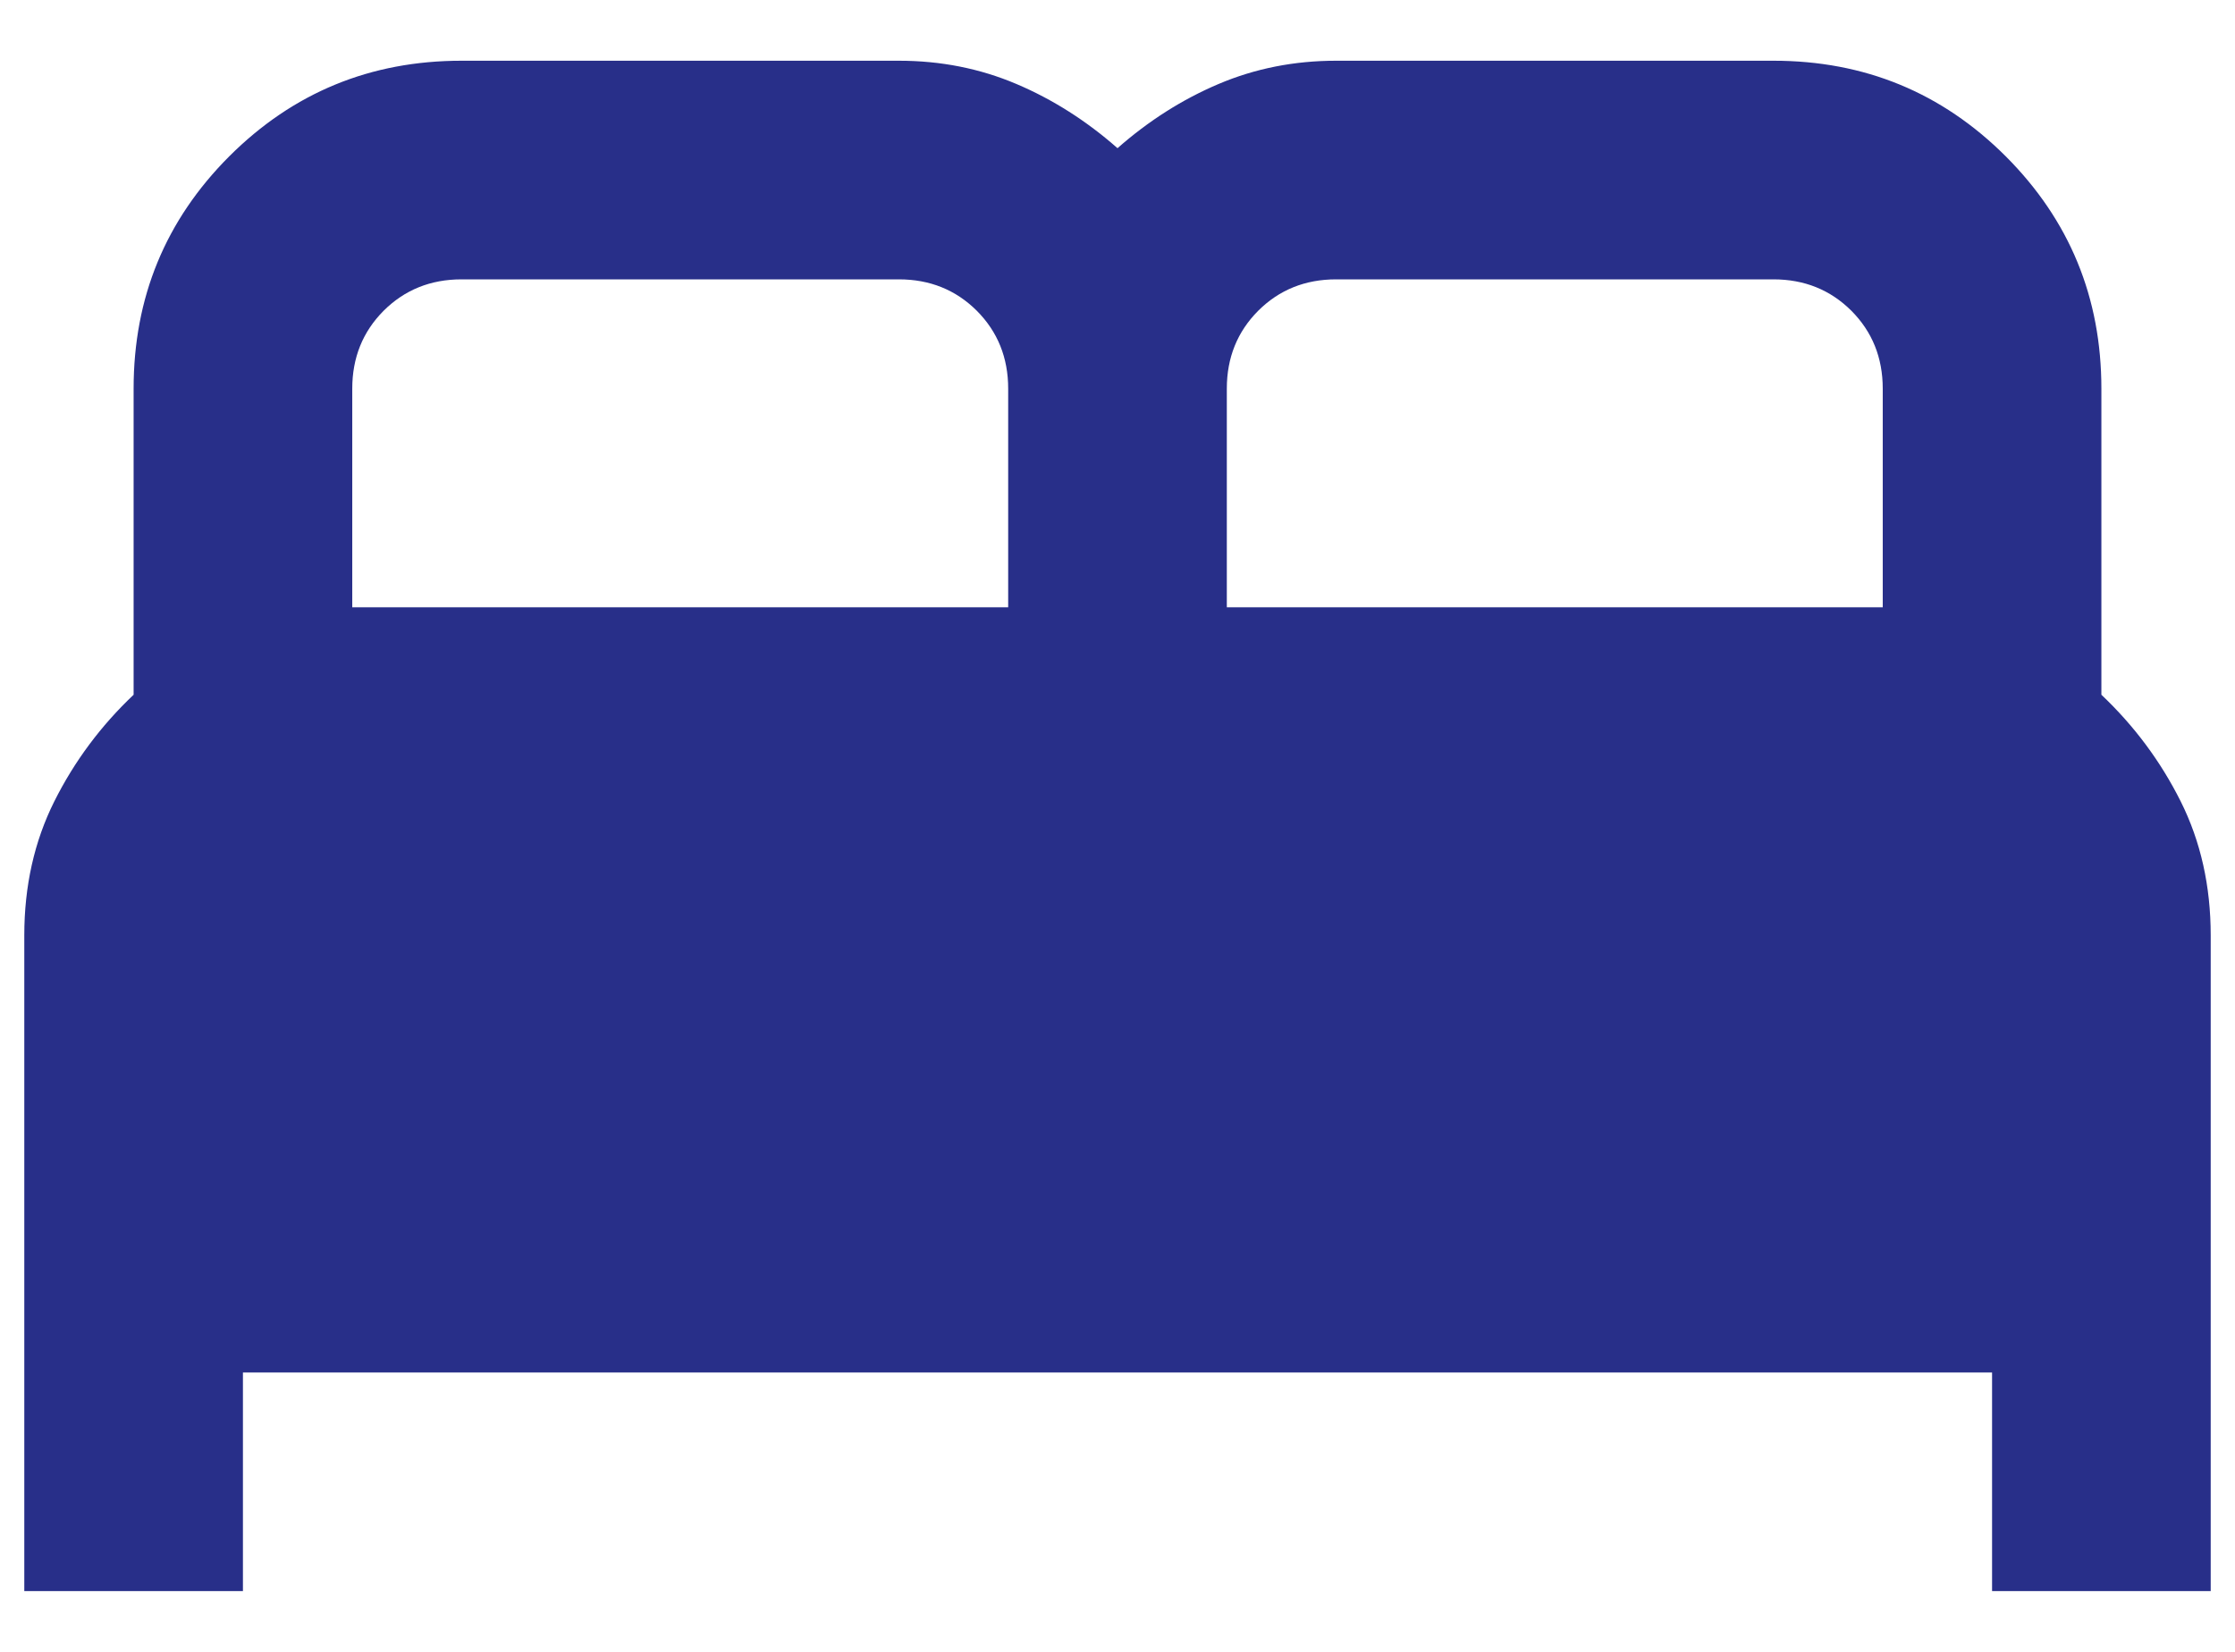 <svg width="23" height="17" viewBox="0 0 23 17" fill="none" xmlns="http://www.w3.org/2000/svg">
<path d="M0.25 16.375V9.625C0.25 9.119 0.353 8.659 0.559 8.247C0.766 7.834 1.038 7.469 1.375 7.15V4C1.375 3.062 1.703 2.266 2.359 1.609C3.016 0.953 3.812 0.625 4.75 0.625H9.25C9.681 0.625 10.084 0.705 10.459 0.864C10.834 1.023 11.181 1.244 11.5 1.525C11.819 1.244 12.166 1.023 12.541 0.864C12.916 0.705 13.319 0.625 13.75 0.625H18.25C19.188 0.625 19.984 0.953 20.641 1.609C21.297 2.266 21.625 3.062 21.625 4V7.15C21.962 7.469 22.234 7.834 22.441 8.247C22.647 8.659 22.75 9.119 22.75 9.625V16.375H20.5V14.125H2.5V16.375H0.25ZM12.625 6.25H19.375V4C19.375 3.681 19.267 3.414 19.052 3.198C18.836 2.983 18.569 2.875 18.25 2.875H13.75C13.431 2.875 13.164 2.983 12.948 3.198C12.733 3.414 12.625 3.681 12.625 4V6.25ZM3.625 6.25H10.375V4C10.375 3.681 10.267 3.414 10.052 3.198C9.836 2.983 9.569 2.875 9.25 2.875H4.75C4.431 2.875 4.164 2.983 3.948 3.198C3.733 3.414 3.625 3.681 3.625 4V6.25Z" fill="#282F89"/>
</svg>
